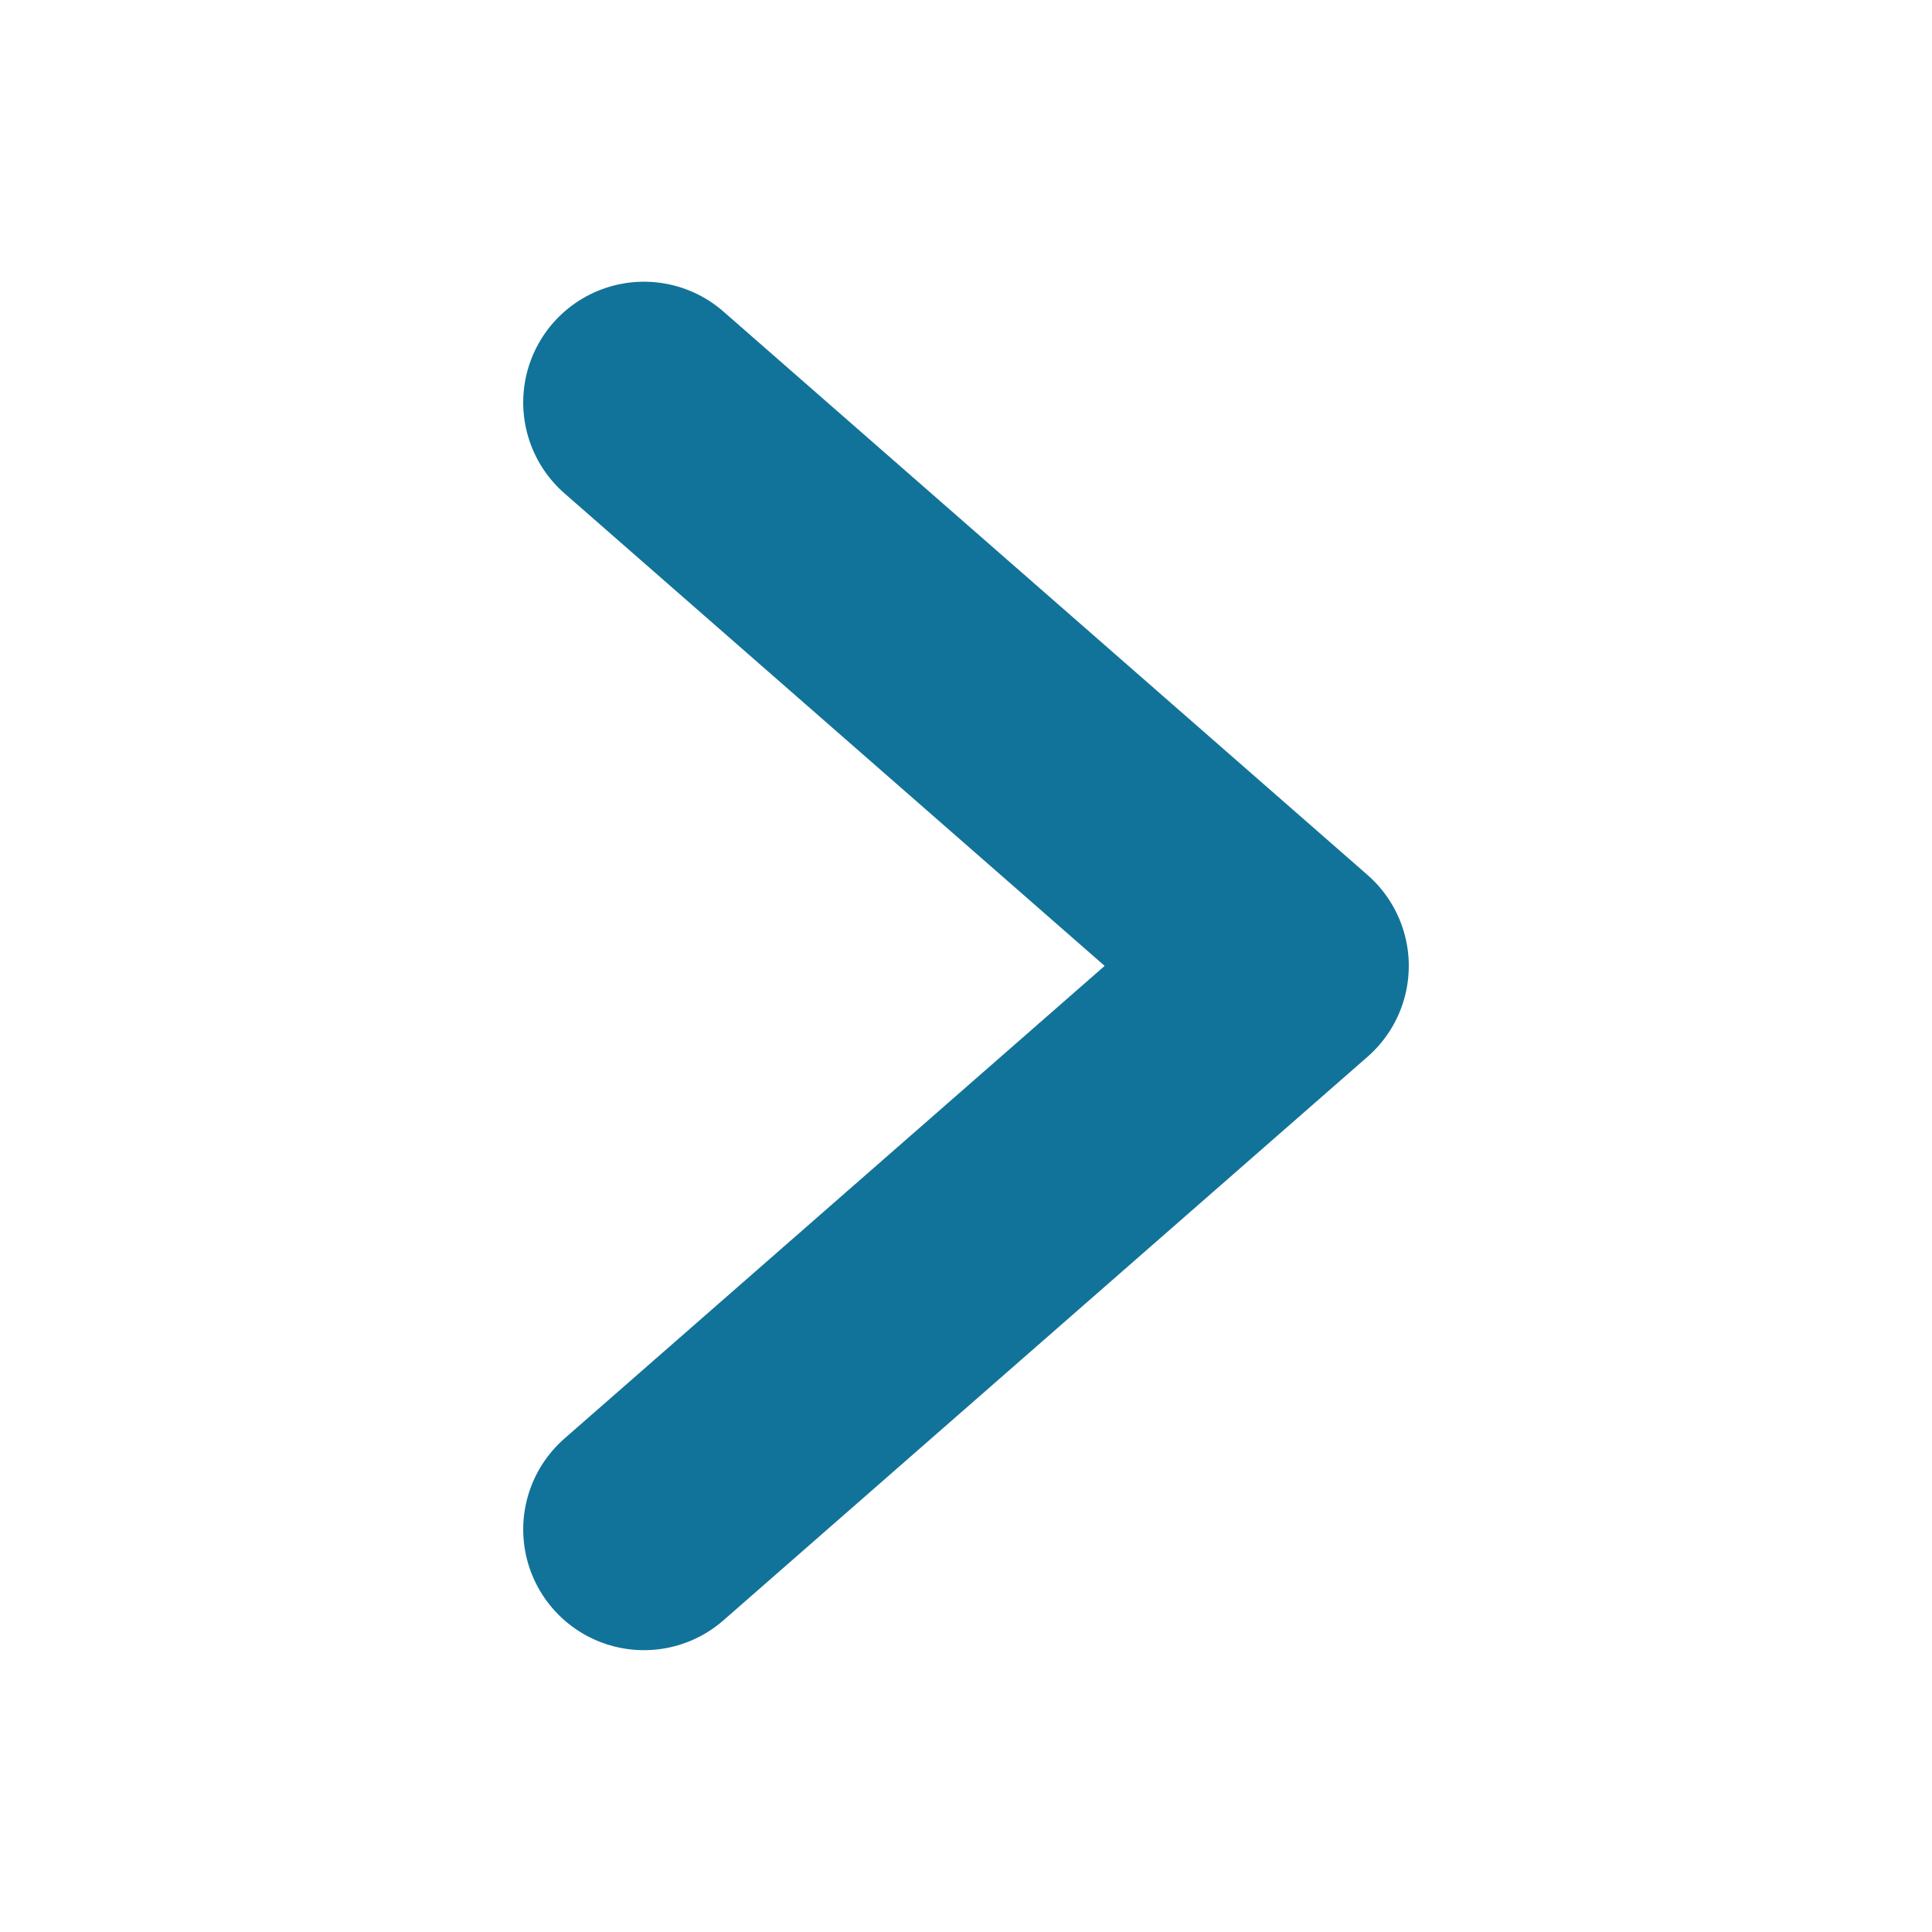 <svg width="16" height="16" viewBox="0 0 16 16" fill="none" xmlns="http://www.w3.org/2000/svg">
<path d="M5.333 12.666L10.667 7.999L5.333 3.333" stroke="#117399" stroke-width="2" stroke-linecap="round" stroke-linejoin="round"/>
</svg>
